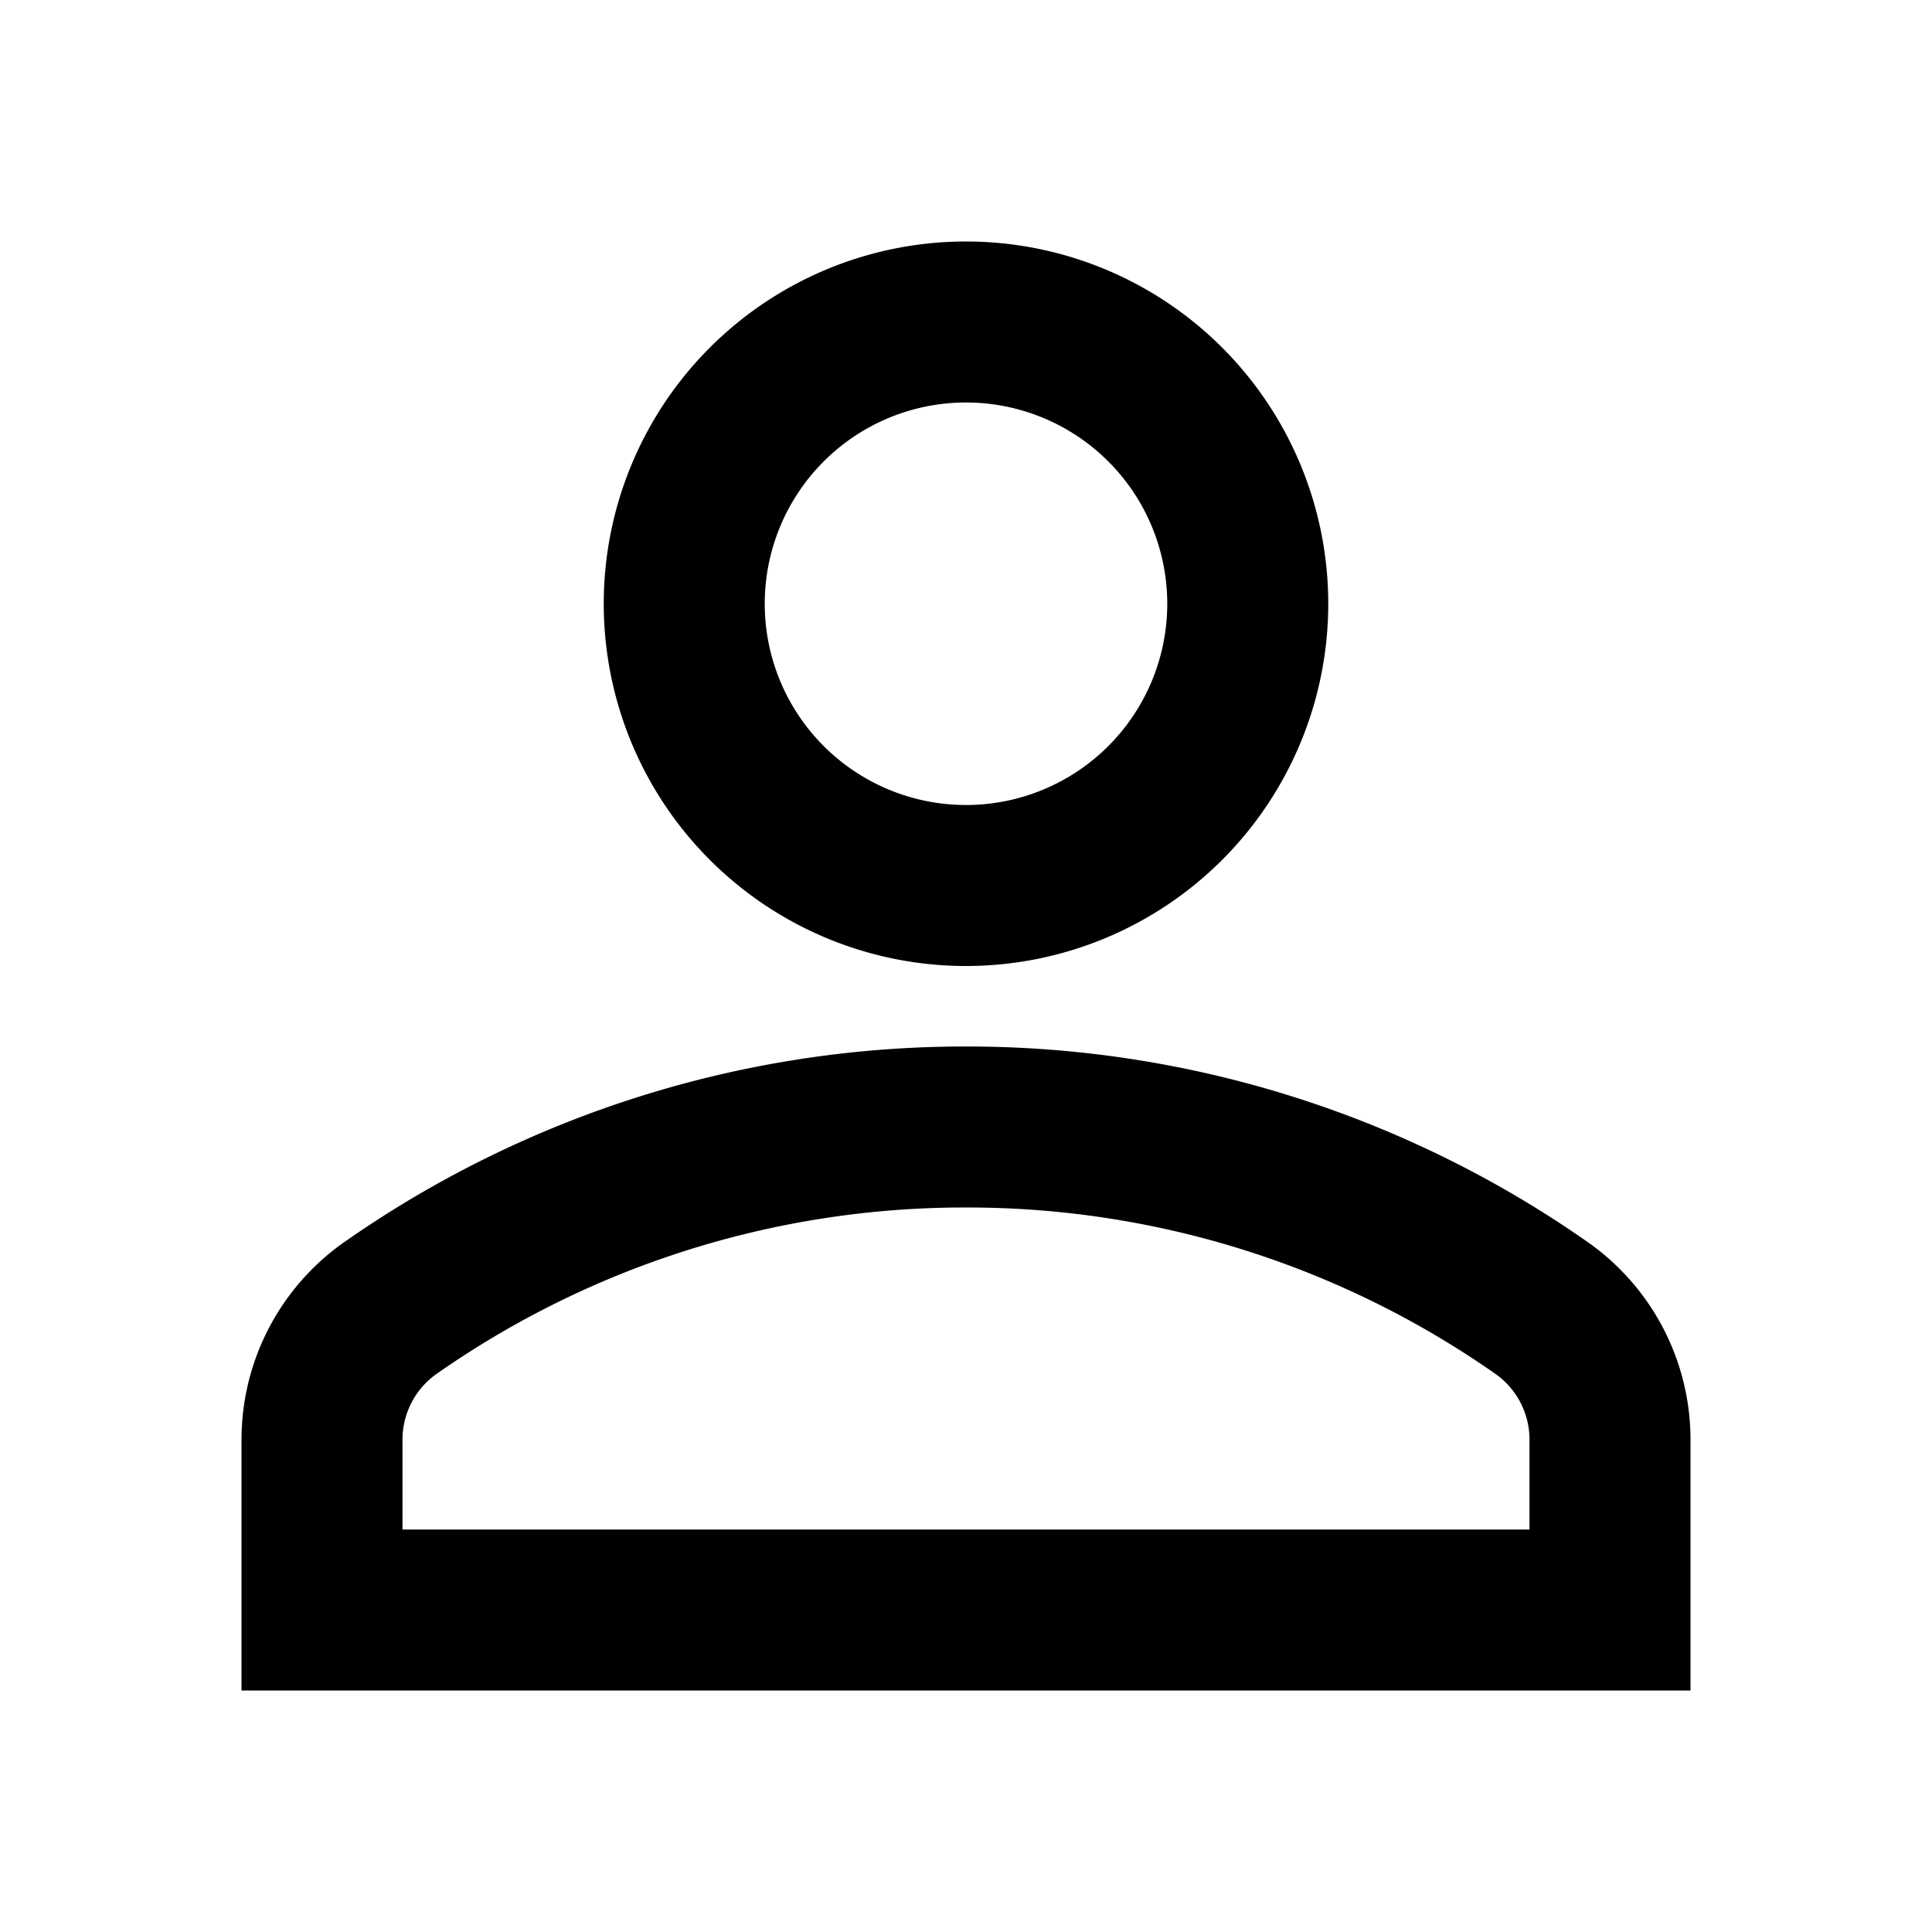<svg xmlns="http://www.w3.org/2000/svg" viewBox="0 0 48 48"><path d="M24,10a5,5,0,1,1-5,5,5,5,0,0,1,5-5m0-4a9,9,0,1,0,9,9,9,9,0,0,0-9-9Zm0,24a22.86,22.86,0,0,1,13.19,4.16A2,2,0,0,1,38,35.78V38H10V35.78a2,2,0,0,1,.81-1.62A22.86,22.86,0,0,1,24,30m0-4A26.88,26.88,0,0,0,8.51,30.89,6,6,0,0,0,6,35.78V42H42V35.78a6,6,0,0,0-2.51-4.89A26.88,26.88,0,0,0,24,26Z"/><rect width="48" height="48" style="fill:none"/></svg>